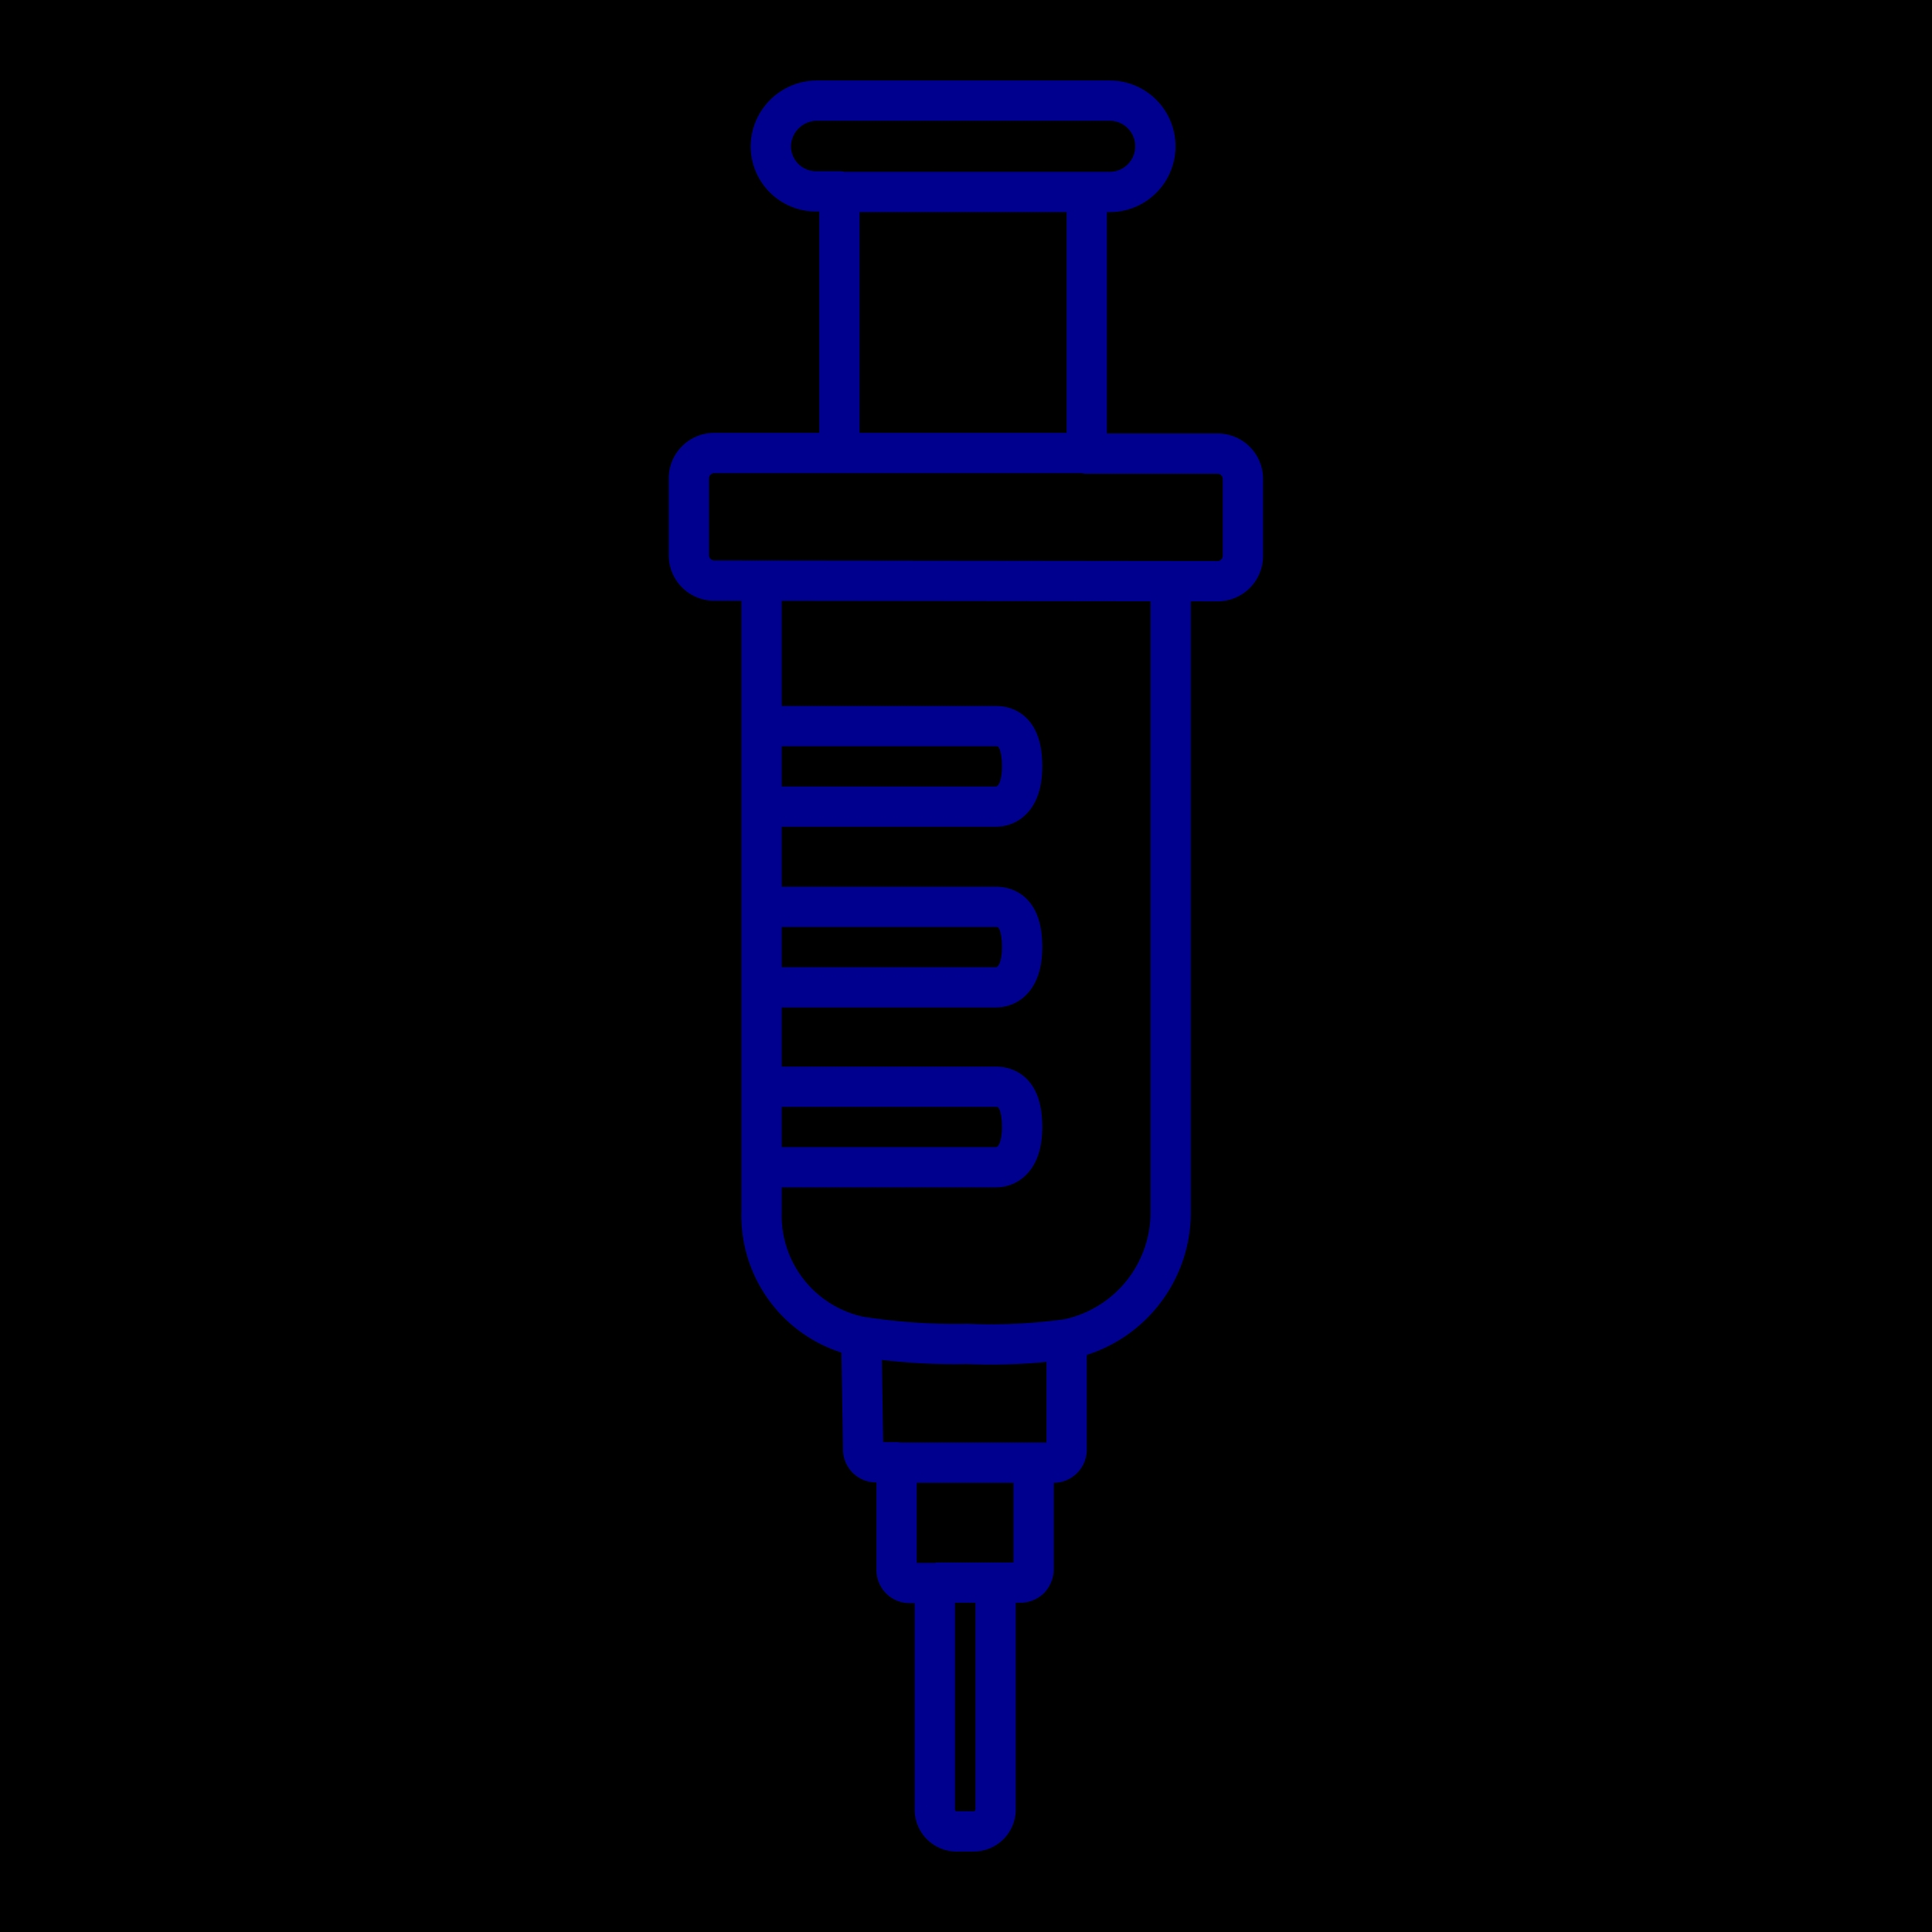 <svg xmlns="http://www.w3.org/2000/svg" viewBox="0 0 96 96"><defs><style>.cls-2{fill:none;stroke:#00008f;stroke-linejoin:round;stroke-width:2px}</style></defs><g id="Layer_2" data-name="Layer 2"><path fill="currentColor" d="M0 0h96v96H0z" id="icons"/><g id="stroke_blue_2px" data-name="stroke blue 2px"><path class="cls-2" d="M41.71 9.54h12.3M35.46 28.85a1.26 1.26 0 0 1-1.23-1.23v-3.88a1.26 1.26 0 0 1 1.23-1.23h6.25v-13h-1.14a2.25 2.25 0 0 1-2.27-2.24A2.3 2.3 0 0 1 40.57 5h14.57a2.27 2.27 0 1 1 0 4.54H54v13h6.53a1.26 1.26 0 0 1 1.23 1.23v3.88a1.26 1.26 0 0 1-1.23 1.23zm22.71 0v31.4a6.43 6.43 0 0 1-5.11 6.29 27.75 27.75 0 0 1-5 .24 30.51 30.51 0 0 1-5.36-.37 6.15 6.15 0 0 1-4.86-6.16v-31.4M41.71 22.51h12.3"/><path class="cls-2" d="M37.83 54h11.64c.75 0 1.32.5 1.32 2s-.66 2-1.32 2H37.83M37.83 45.06h11.64c.75 0 1.32.5 1.32 2s-.66 2-1.32 2H37.83M37.83 36.08h11.64c.75 0 1.32.5 1.32 2s-.66 2-1.32 2H37.83M42.8 66.54l.09 5.46a.64.64 0 0 0 .66.66h1V78a.65.65 0 0 0 .67.66h1.23v11.2A1.09 1.09 0 0 0 47.62 91h.72a1.09 1.09 0 0 0 1.13-1.14V78.64h1.23a.68.68 0 0 0 .47-.19.73.73 0 0 0 .19-.47v-5.3h1A.65.65 0 0 0 53 72v-5.44M51.36 72.68h-6.77M49.47 78.64h-2.98"/></g></g></svg>
